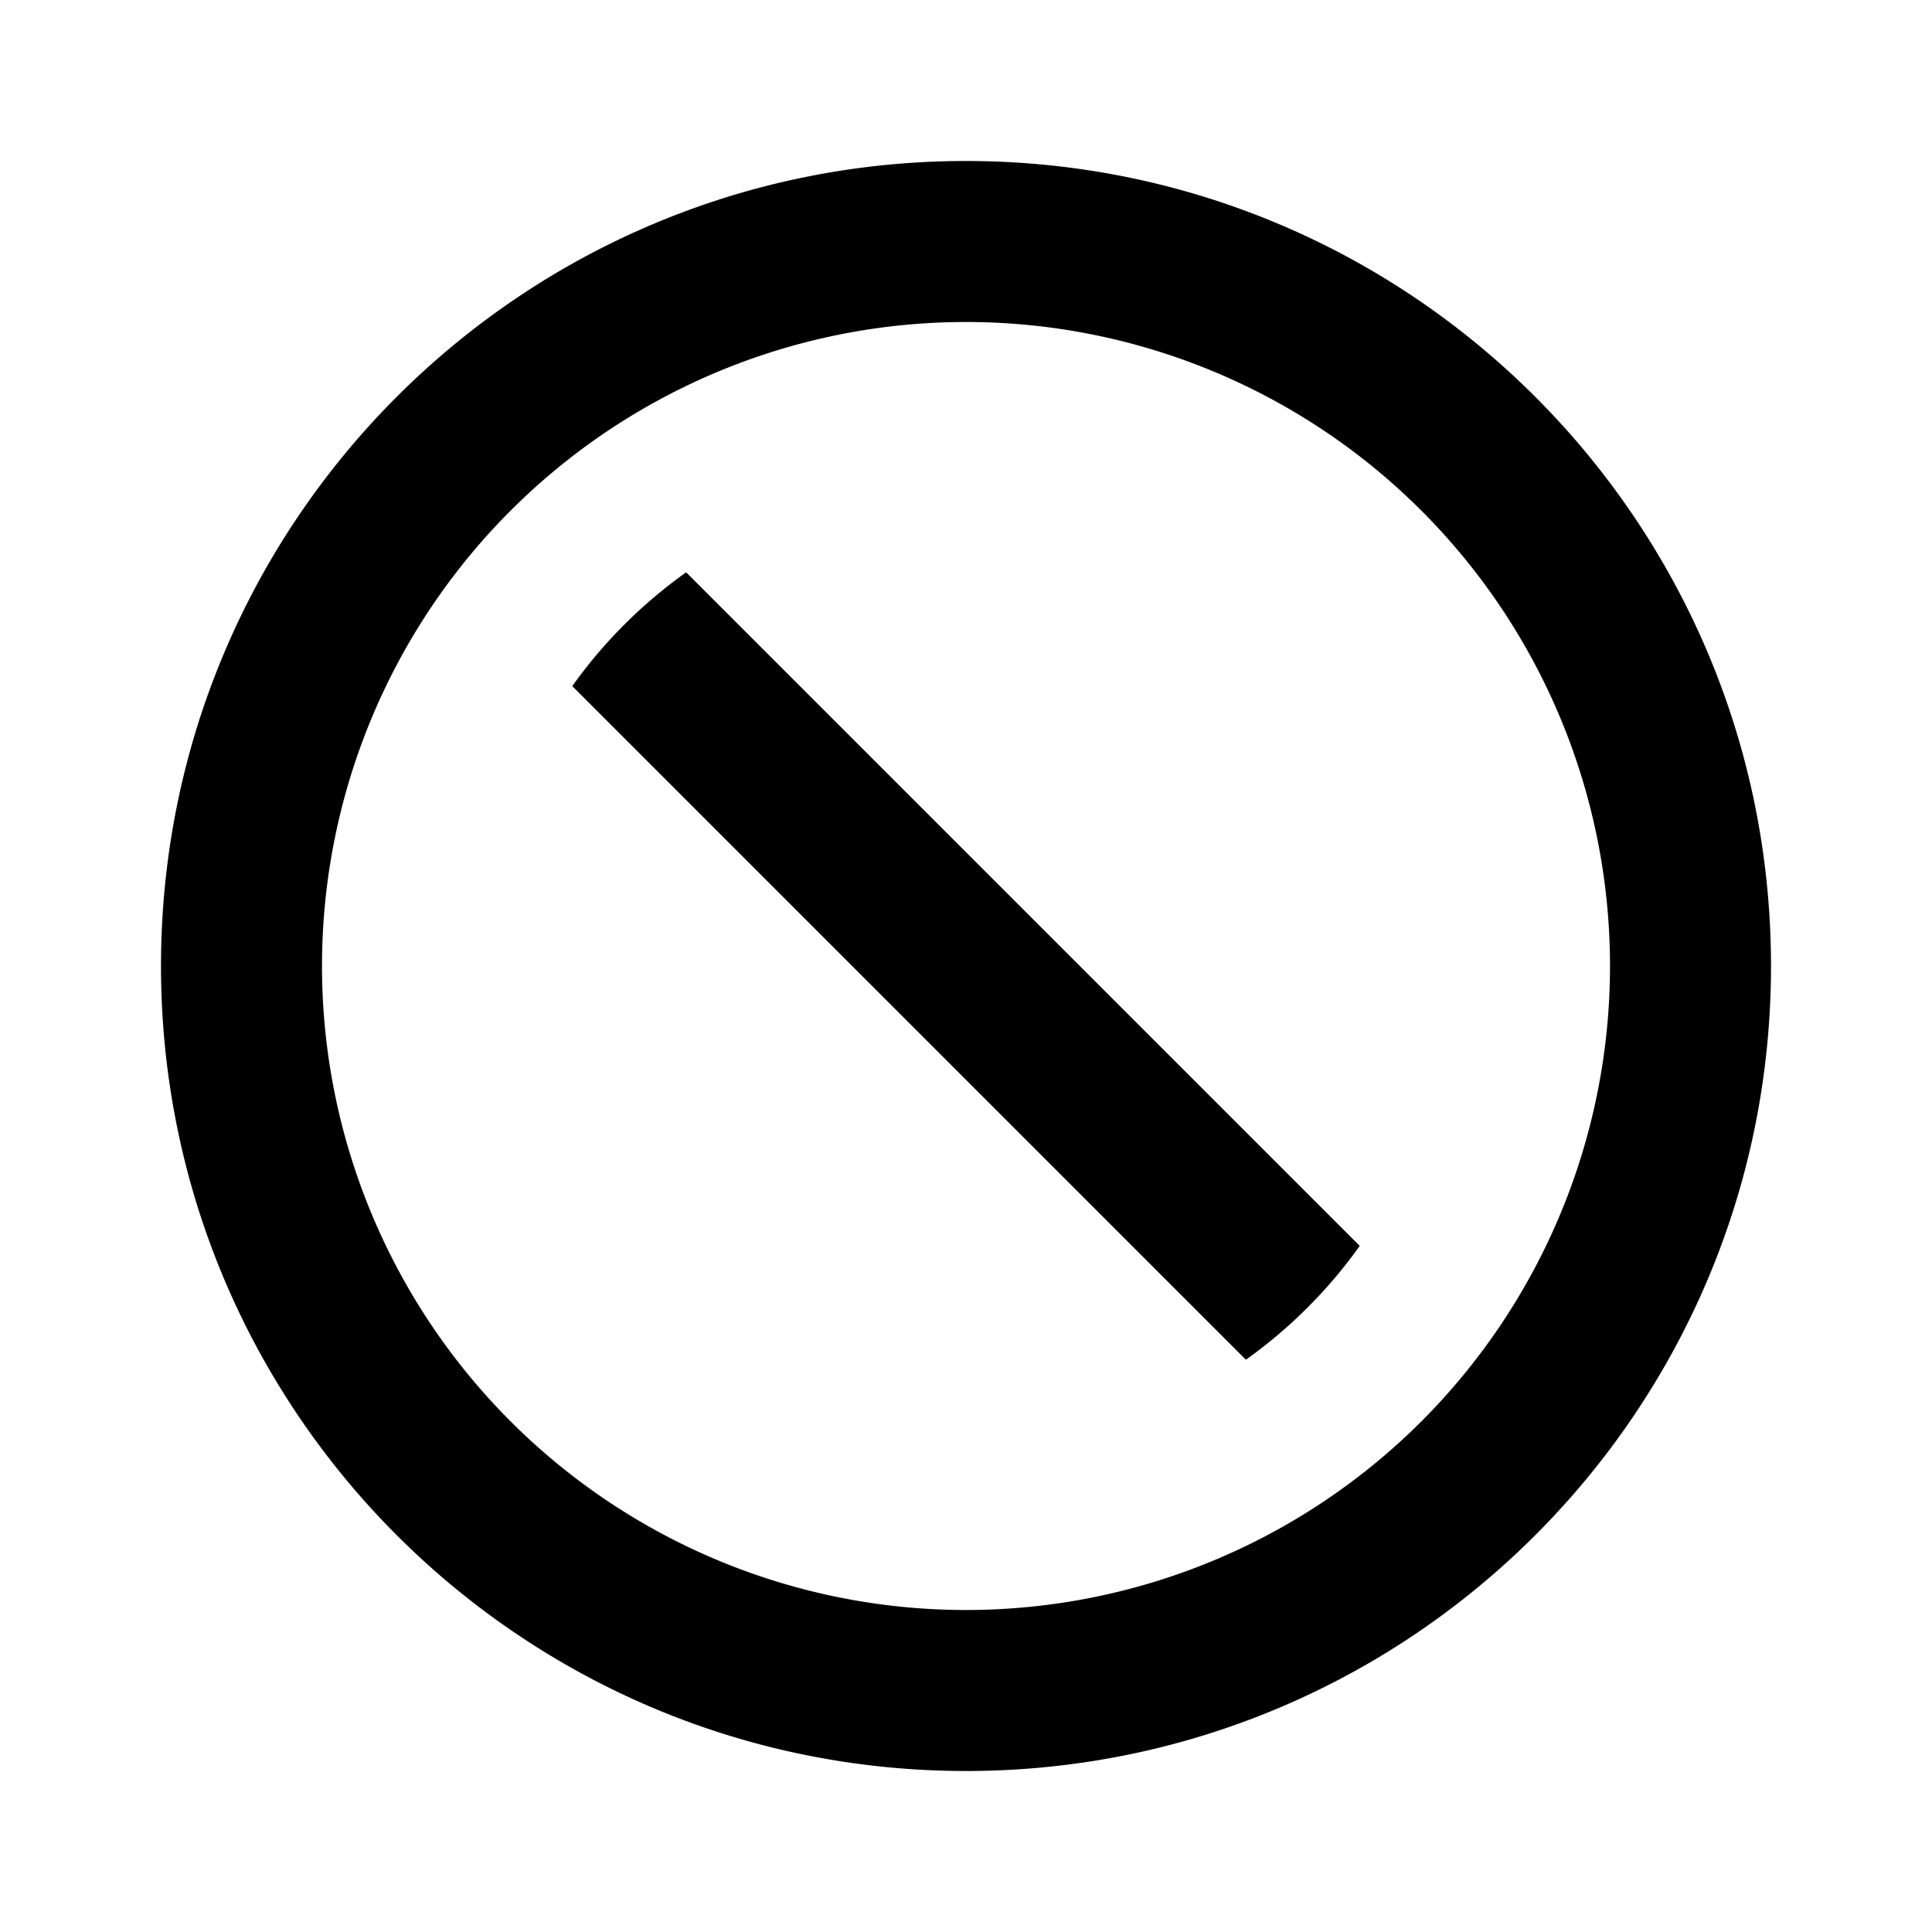 <?xml version="1.0" standalone="no"?><!DOCTYPE svg PUBLIC "-//W3C//DTD SVG 1.1//EN" "http://www.w3.org/Graphics/SVG/1.1/DTD/svg11.dtd"><svg width="200px" height="200px" viewBox="0 0 1024 1024" version="1.1" xmlns="http://www.w3.org/2000/svg"><path d="M512 938.667C276.352 938.667 85.333 747.648 85.333 512S276.352 85.333 512 85.333s426.667 191.019 426.667 426.667-191.019 426.667-426.667 426.667z m0-85.333a341.333 341.333 0 1 0 0-682.667 341.333 341.333 0 0 0 0 682.667zM363.648 303.317l357.035 357.035a257.707 257.707 0 0 1-60.331 60.331L303.317 363.648A257.707 257.707 0 0 1 363.648 303.36z" /></svg>